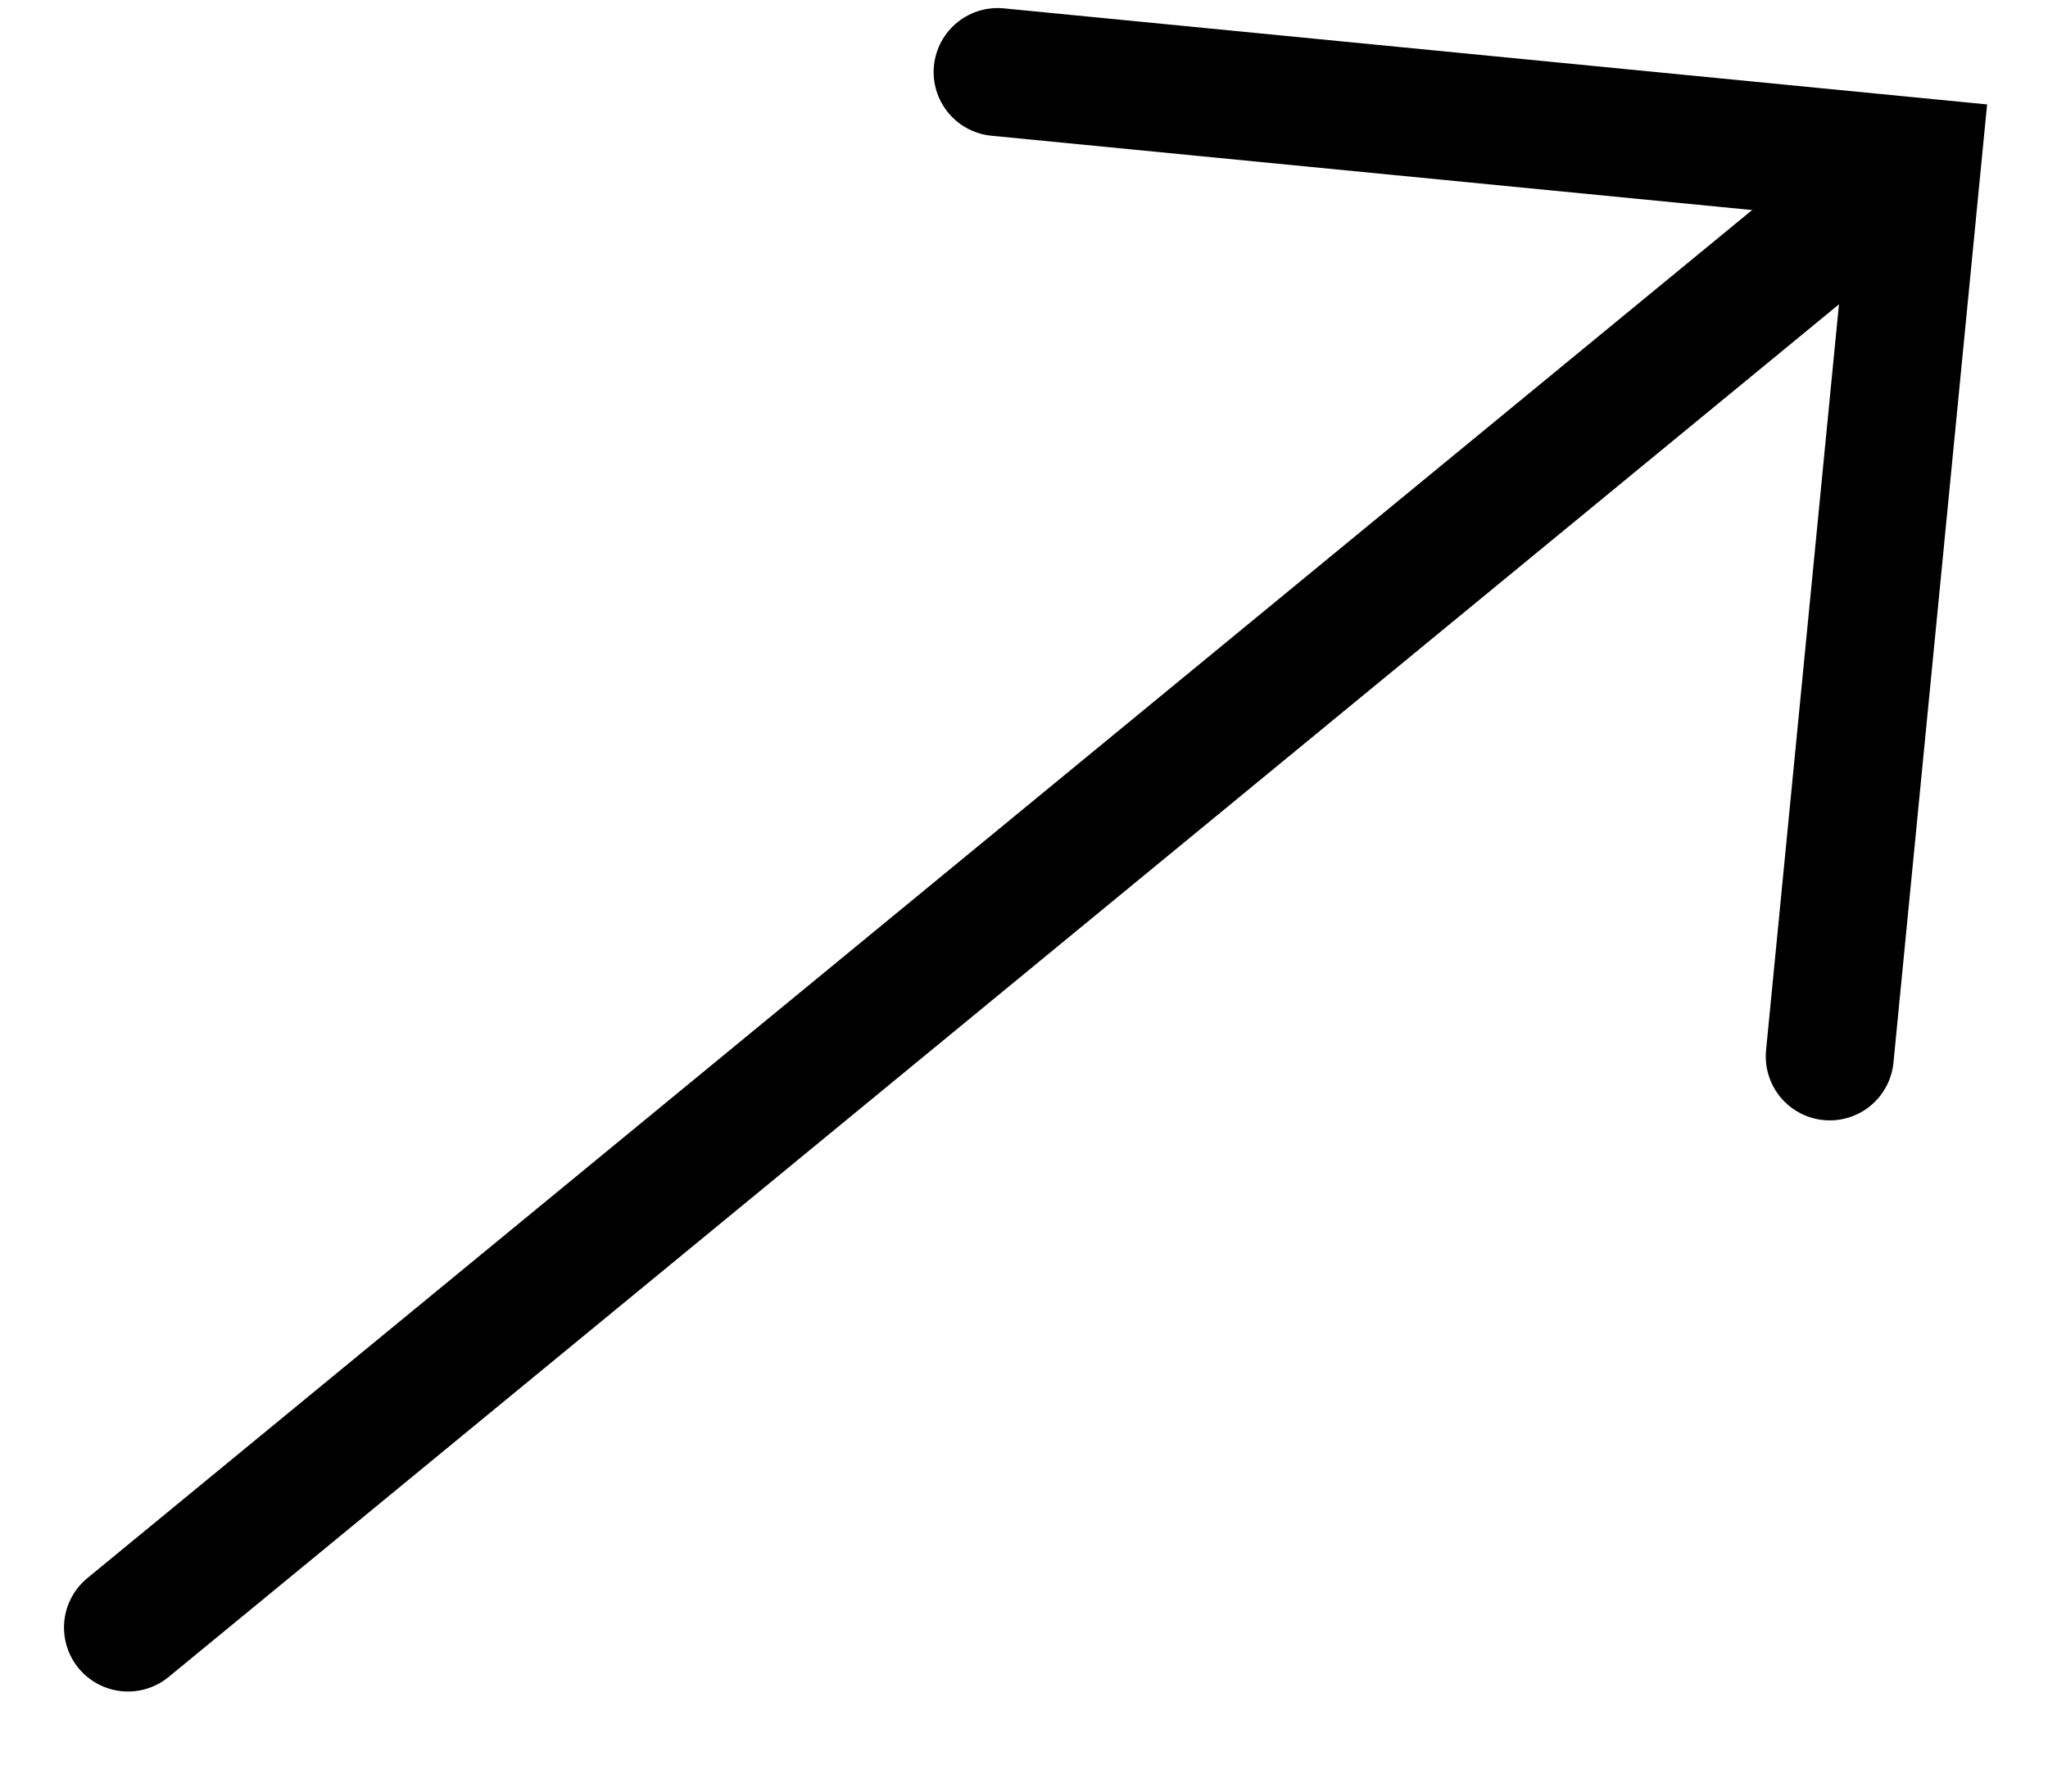<svg width="16" height="14" viewBox="0 0 16 14" fill="none" xmlns="http://www.w3.org/2000/svg">
<path d="M1 12.718L14.896 1.296" stroke="black" stroke-linecap="round"/>
<path d="M14.295 8.255L14.978 1.265L7.794 0.563" stroke="black" stroke-linecap="round"/>
</svg>
